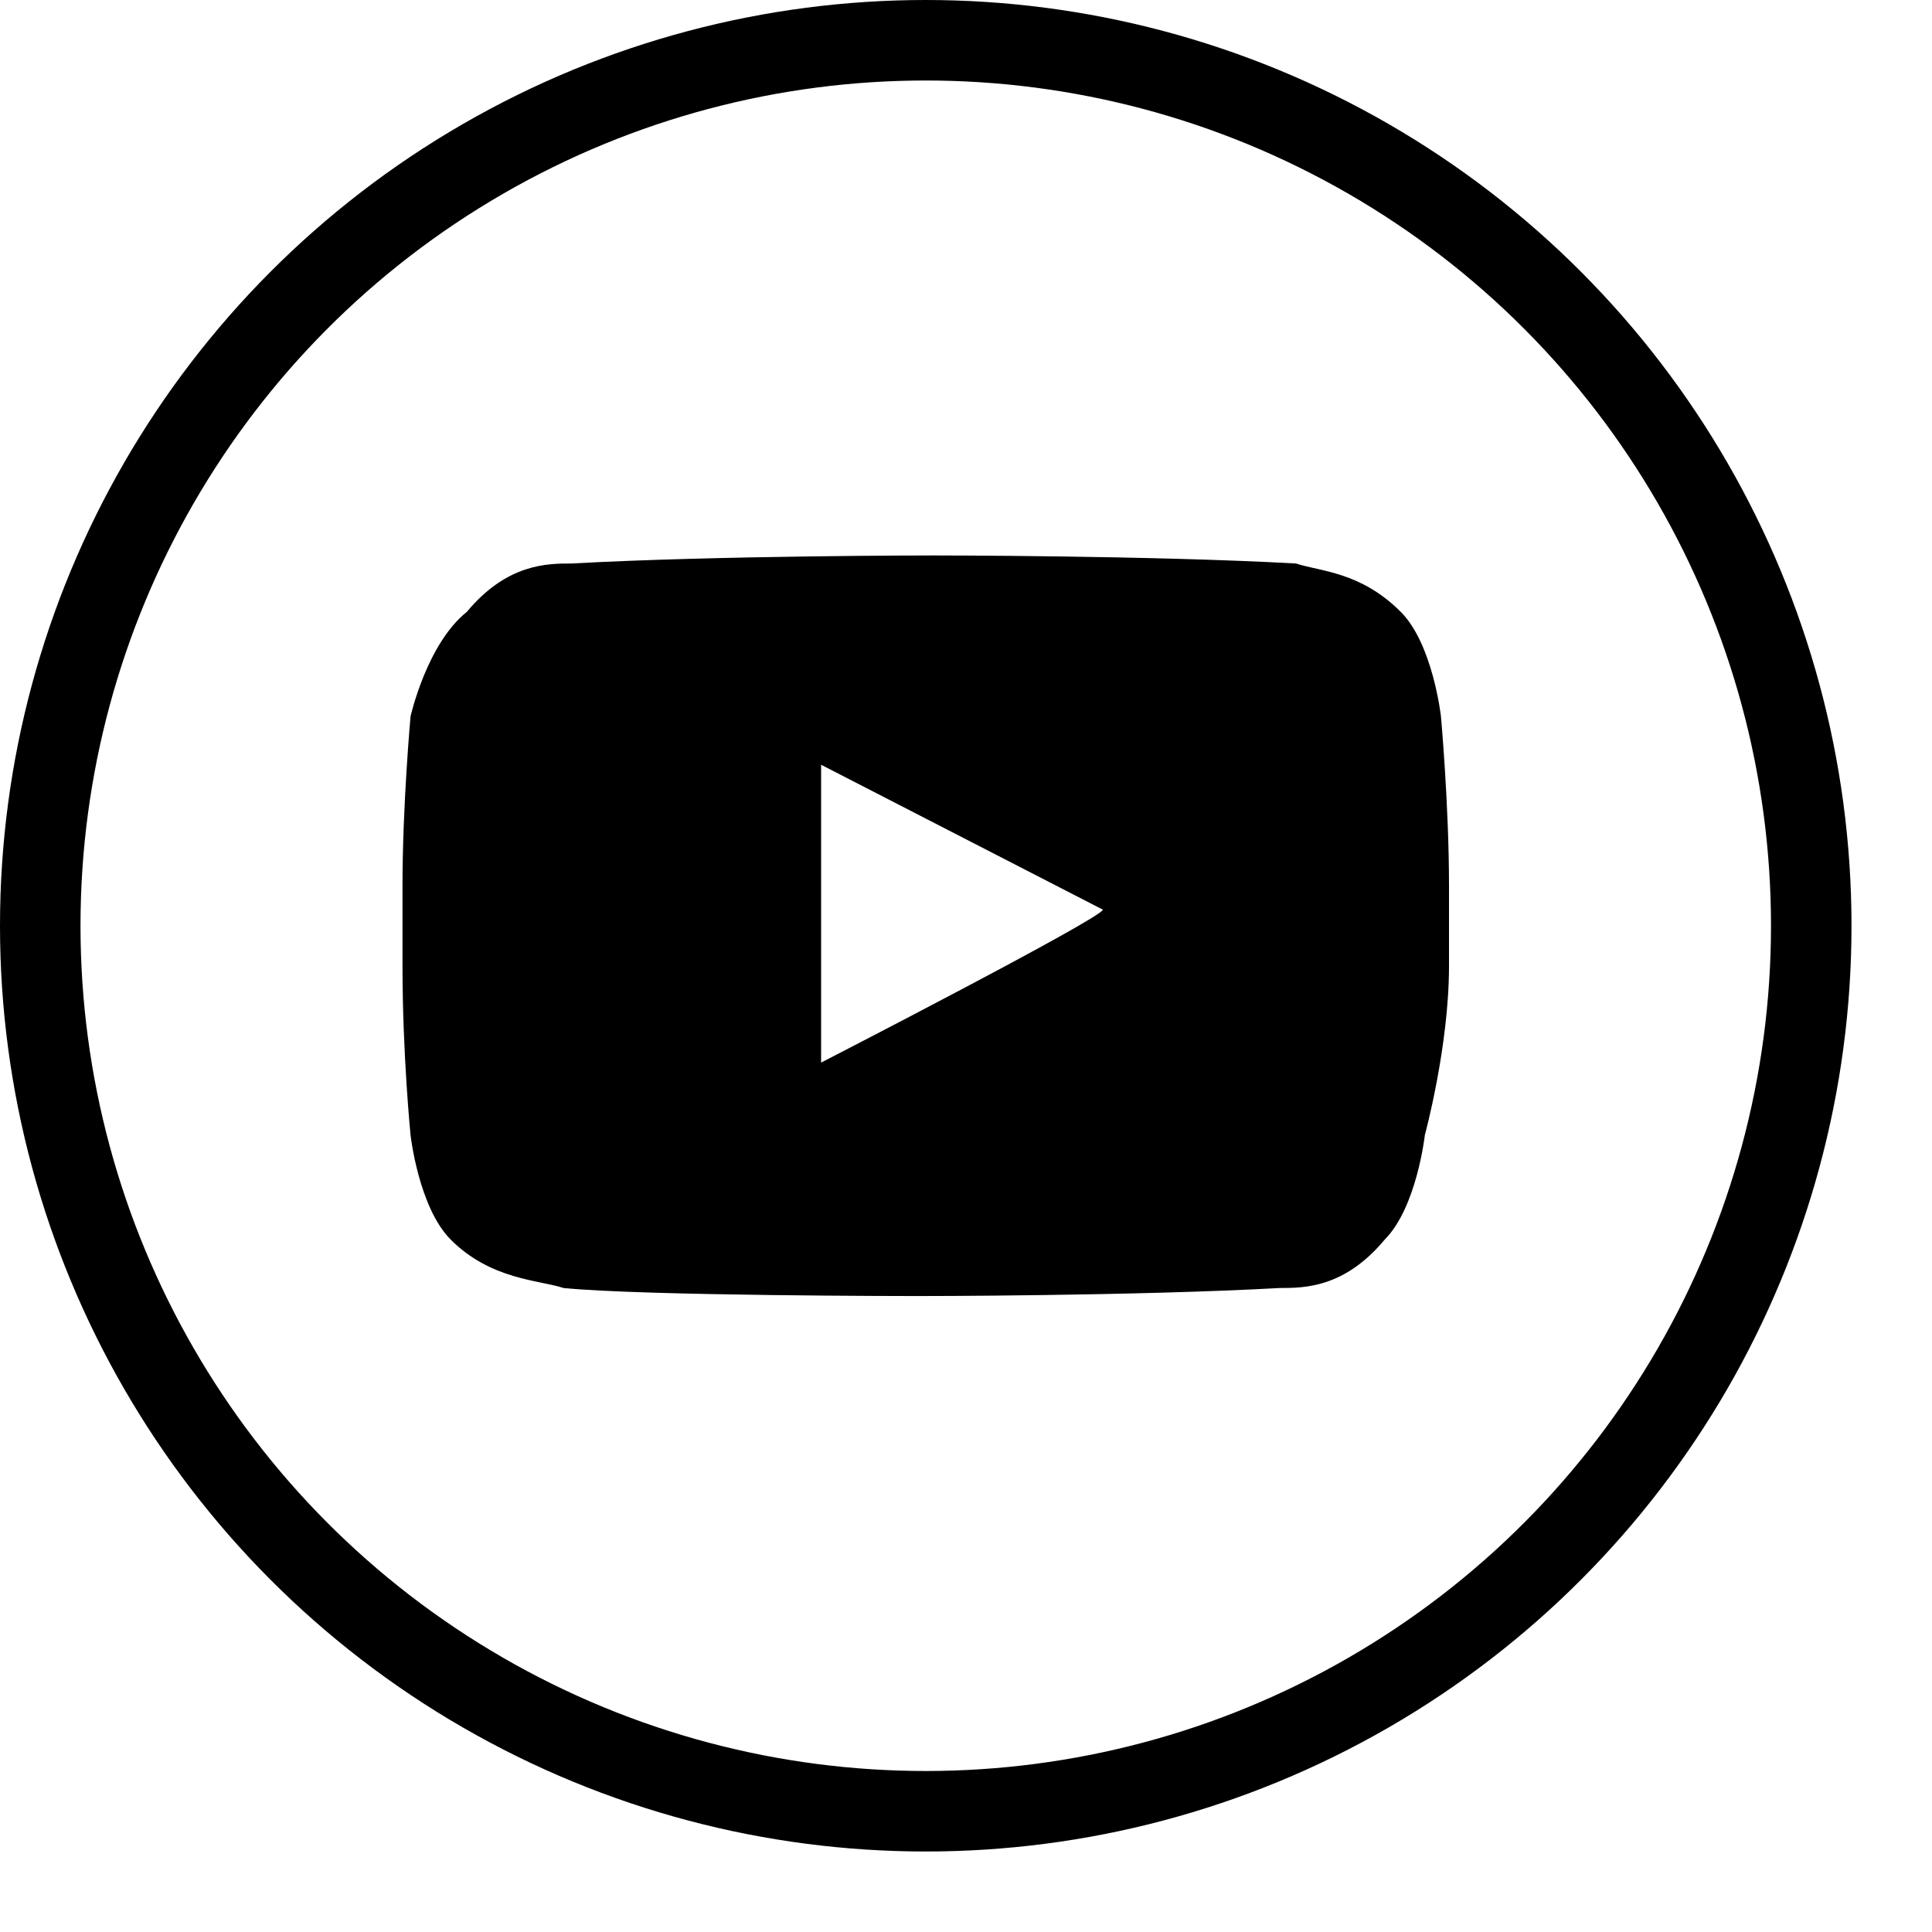 <svg width="24" height="24" viewBox="0 0 24 24" version="1.1" xmlns="http://www.w3.org/2000/svg">
    <title>
        system-youtube-small
    </title>
    <g stroke="none" stroke-width="1" fill="none" fill-rule="evenodd">
        <circle stroke="currentColor" cx="11.5" cy="11.5" r="11"/>
        <path d="M17.9,8.9 C17.9,8.9 17.8,8 17.4,7.6 C16.9,7.1 16.4,7.1 16.1,7 C14.3,6.9 11.6,6.9 11.6,6.9 C11.6,6.9 8.9,6.9 7.1,7 C6.8,7 6.3,7 5.8,7.6 C5.3,8 5.1,8.9 5.1,8.9 C5.1,8.9 5,10 5,11 L5,12 C5,13.1 5.1,14.1 5.1,14.1 C5.1,14.1 5.2,15 5.6,15.4 C6.1,15.9 6.7,15.9 7,16 C8,16.1 11.4,16.1 11.4,16.1 C11.4,16.1 14.1,16.1 15.9,16 C16.2,16 16.7,16 17.2,15.4 C17.6,15 17.7,14.1 17.7,14.1 C17.7,14.1 18,13 18,12 L18,11 C18,10 17.9,8.9 17.9,8.9 Z M10.2,13.2 L10.2,9.5 L13.7,11.3 C13.7,11.4 10.2,13.2 10.2,13.2 Z" fill="currentColor" fill-rule="nonzero"/>
    </g>
</svg>
